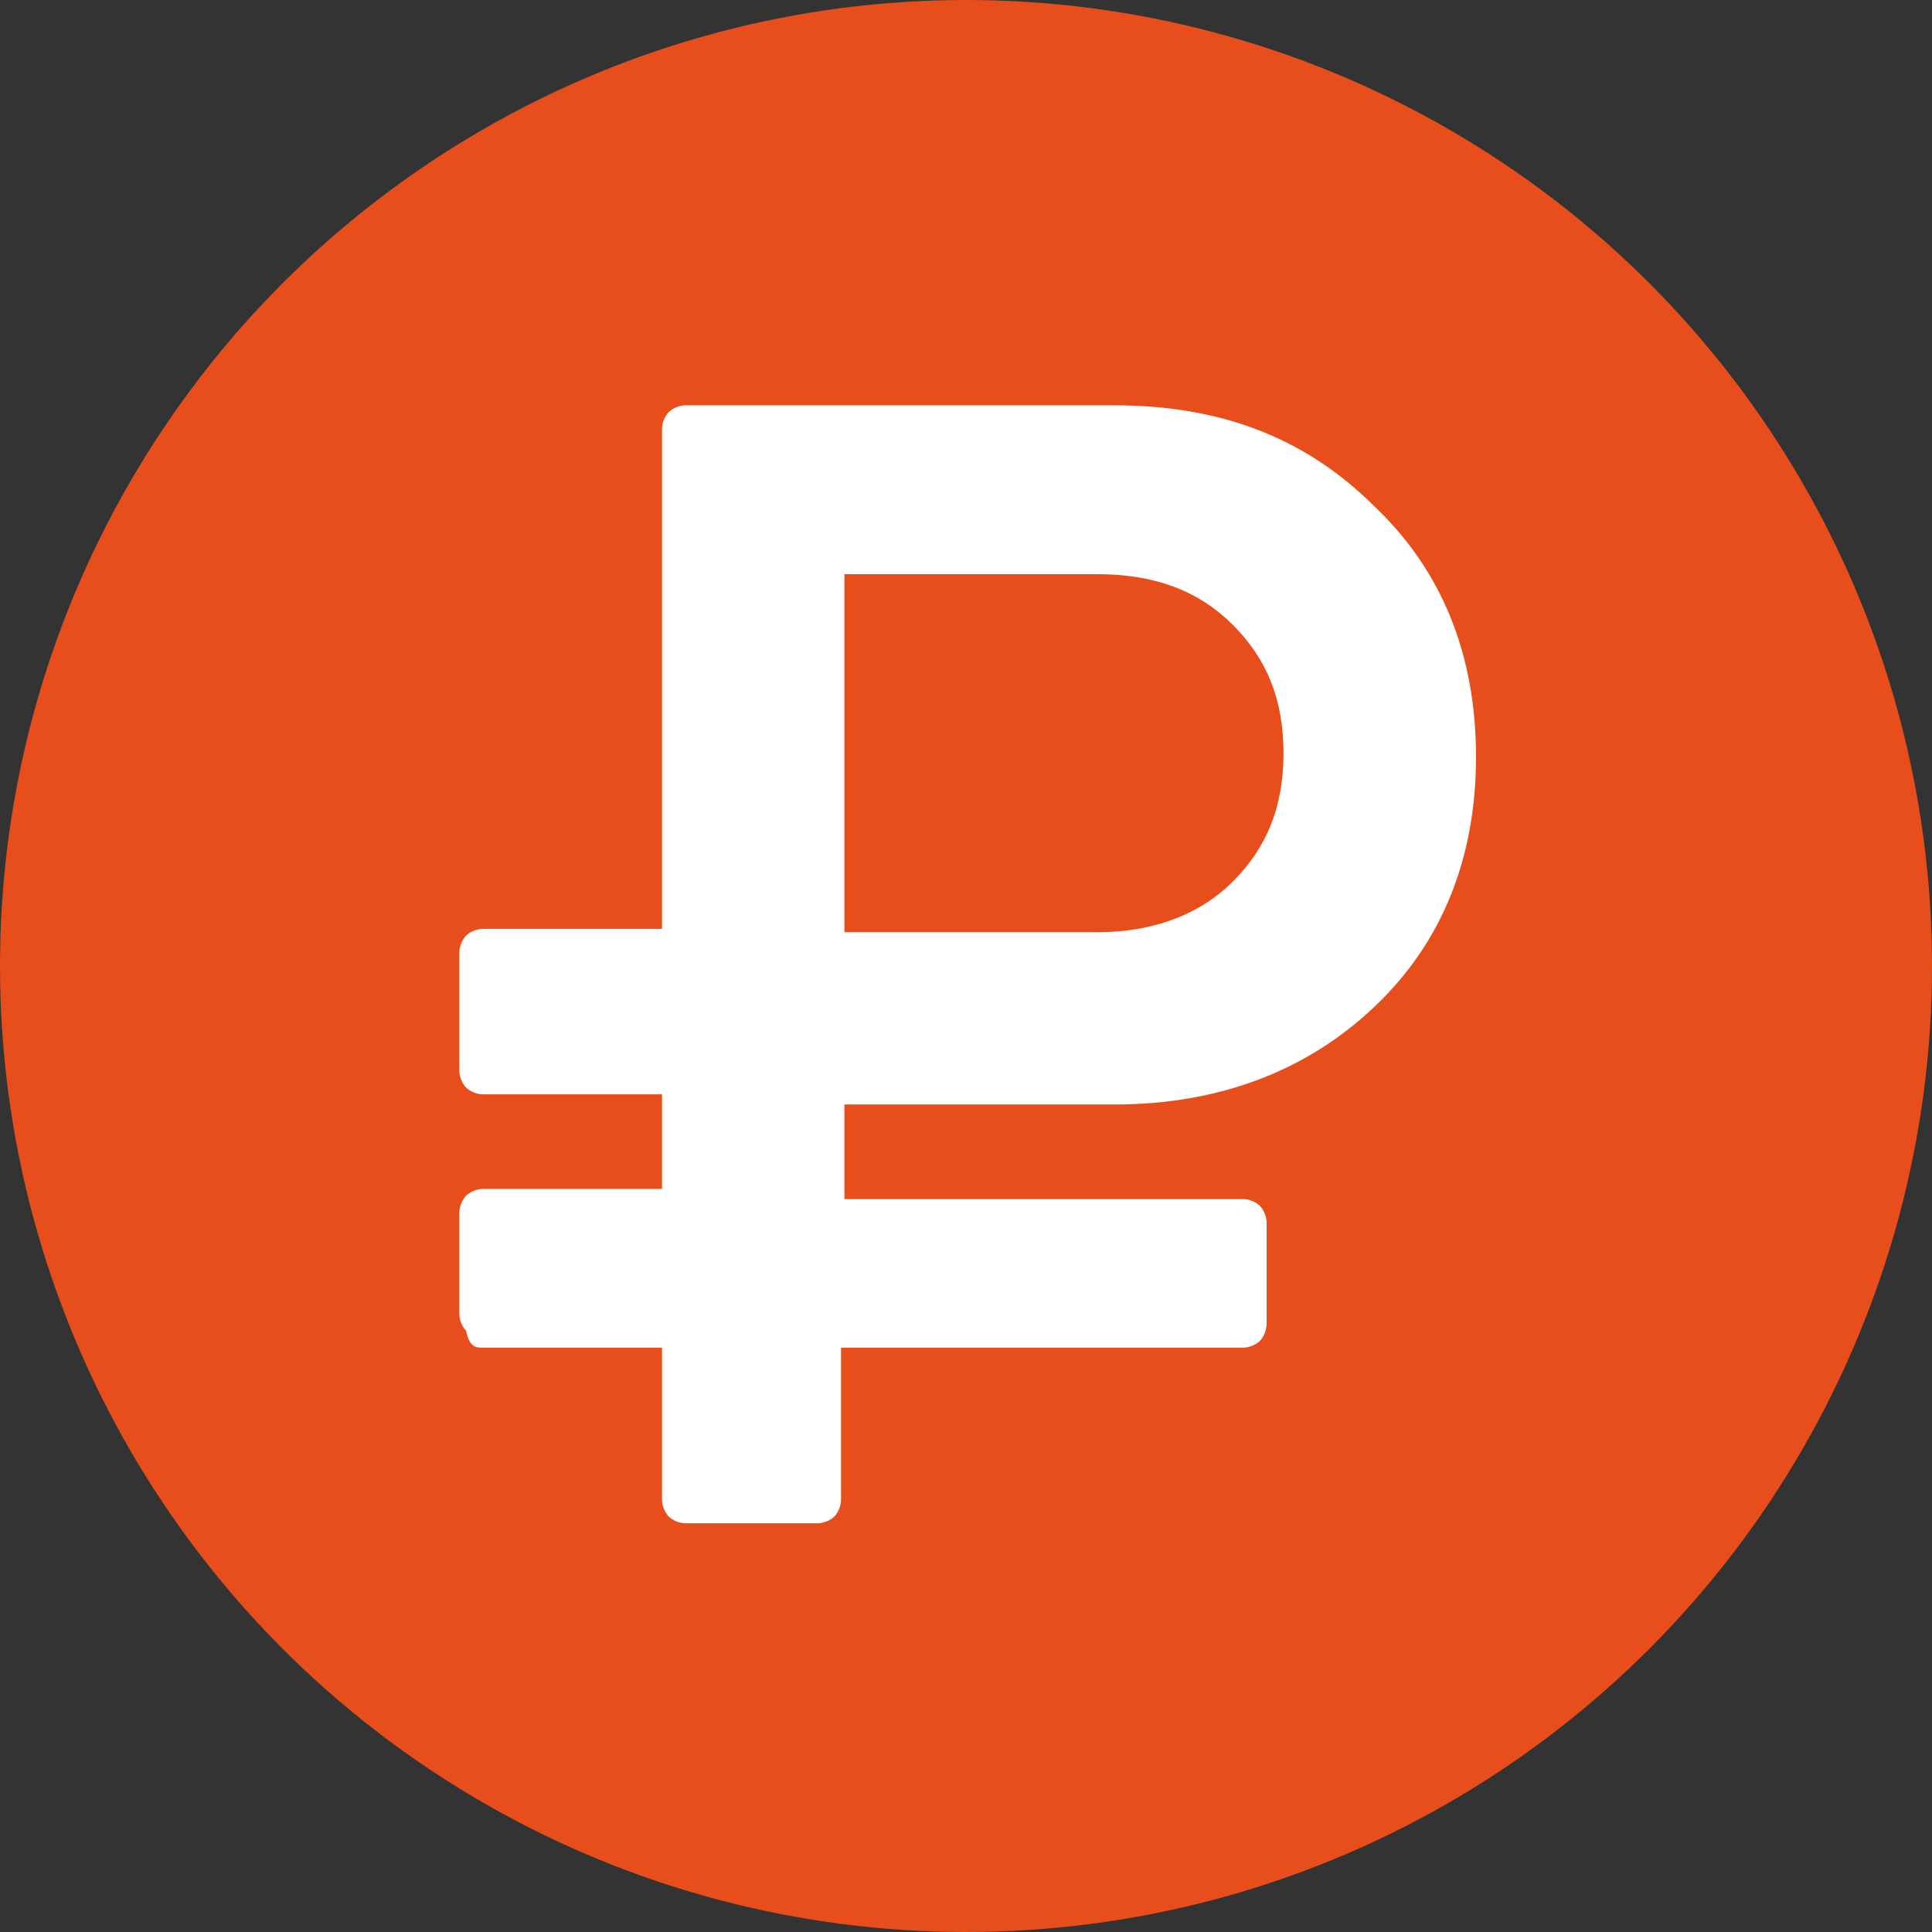 <?xml version="1.0" encoding="utf-8"?>
<!-- Generator: Adobe Illustrator 19.0.0, SVG Export Plug-In . SVG Version: 6.00 Build 0)  -->
<svg version="1.1" id="Layer_1" xmlns="http://www.w3.org/2000/svg" xmlns:xlink="http://www.w3.org/1999/xlink" x="0px" y="0px"
	 viewBox="0 0 57.2 57.2" style="enable-background:new 0 0 57.2 57.2;" xml:space="preserve">
<rect x="0" y="0" width="57.2" height="57.2" fill="#333333" stroke="none"/>
<style type="text/css">
	.st0{fill:#e84d1c;}
	.st1{fill:#FFFFFF;}
</style>
<g id="XMLID_336_">
	<circle id="XMLID_279_" class="st0" cx="28.6" cy="28.6" r="28.6"/>
	<g id="XMLID_337_">
		<path id="XMLID_338_" class="st1" d="M14.3,39.9h5.3v4.5c0,0.2,0.1,0.4,0.2,0.5c0.1,0.1,0.3,0.2,0.5,0.2h3.9
			c0.2,0,0.4-0.1,0.5-0.2c0.1-0.1,0.2-0.3,0.2-0.5v-4.5h11.9c0.2,0,0.4-0.1,0.5-0.2s0.2-0.3,0.2-0.5v-3c0-0.2-0.1-0.4-0.2-0.5
			c-0.1-0.1-0.3-0.2-0.5-0.2H25v-2.8h8c3.1,0,5.7-1,7.7-2.9c2-1.9,3-4.4,3-7.4c0-3-1-5.5-3-7.4C38.7,13,36.2,12,33,12H20.3
			c-0.2,0-0.4,0.1-0.5,0.2c-0.1,0.1-0.2,0.3-0.2,0.5v14.8h-5.3c-0.2,0-0.4,0.1-0.5,0.2c-0.1,0.1-0.2,0.3-0.2,0.5v3.5
			c0,0.2,0.1,0.4,0.2,0.5c0.1,0.1,0.3,0.2,0.5,0.2h5.3v2.8h-5.3c-0.2,0-0.4,0.1-0.5,0.2c-0.1,0.1-0.2,0.3-0.2,0.5v3
			c0,0.2,0.1,0.4,0.2,0.5C13.9,39.9,14.1,39.9,14.3,39.9L14.3,39.9z M25,17h7.5c1.7,0,3,0.5,4,1.5c1,1,1.5,2.2,1.5,3.8
			c0,1.6-0.5,2.8-1.5,3.8c-1,1-2.4,1.5-4,1.5H25V17z M25,17"/>
	</g>
</g>
</svg>
